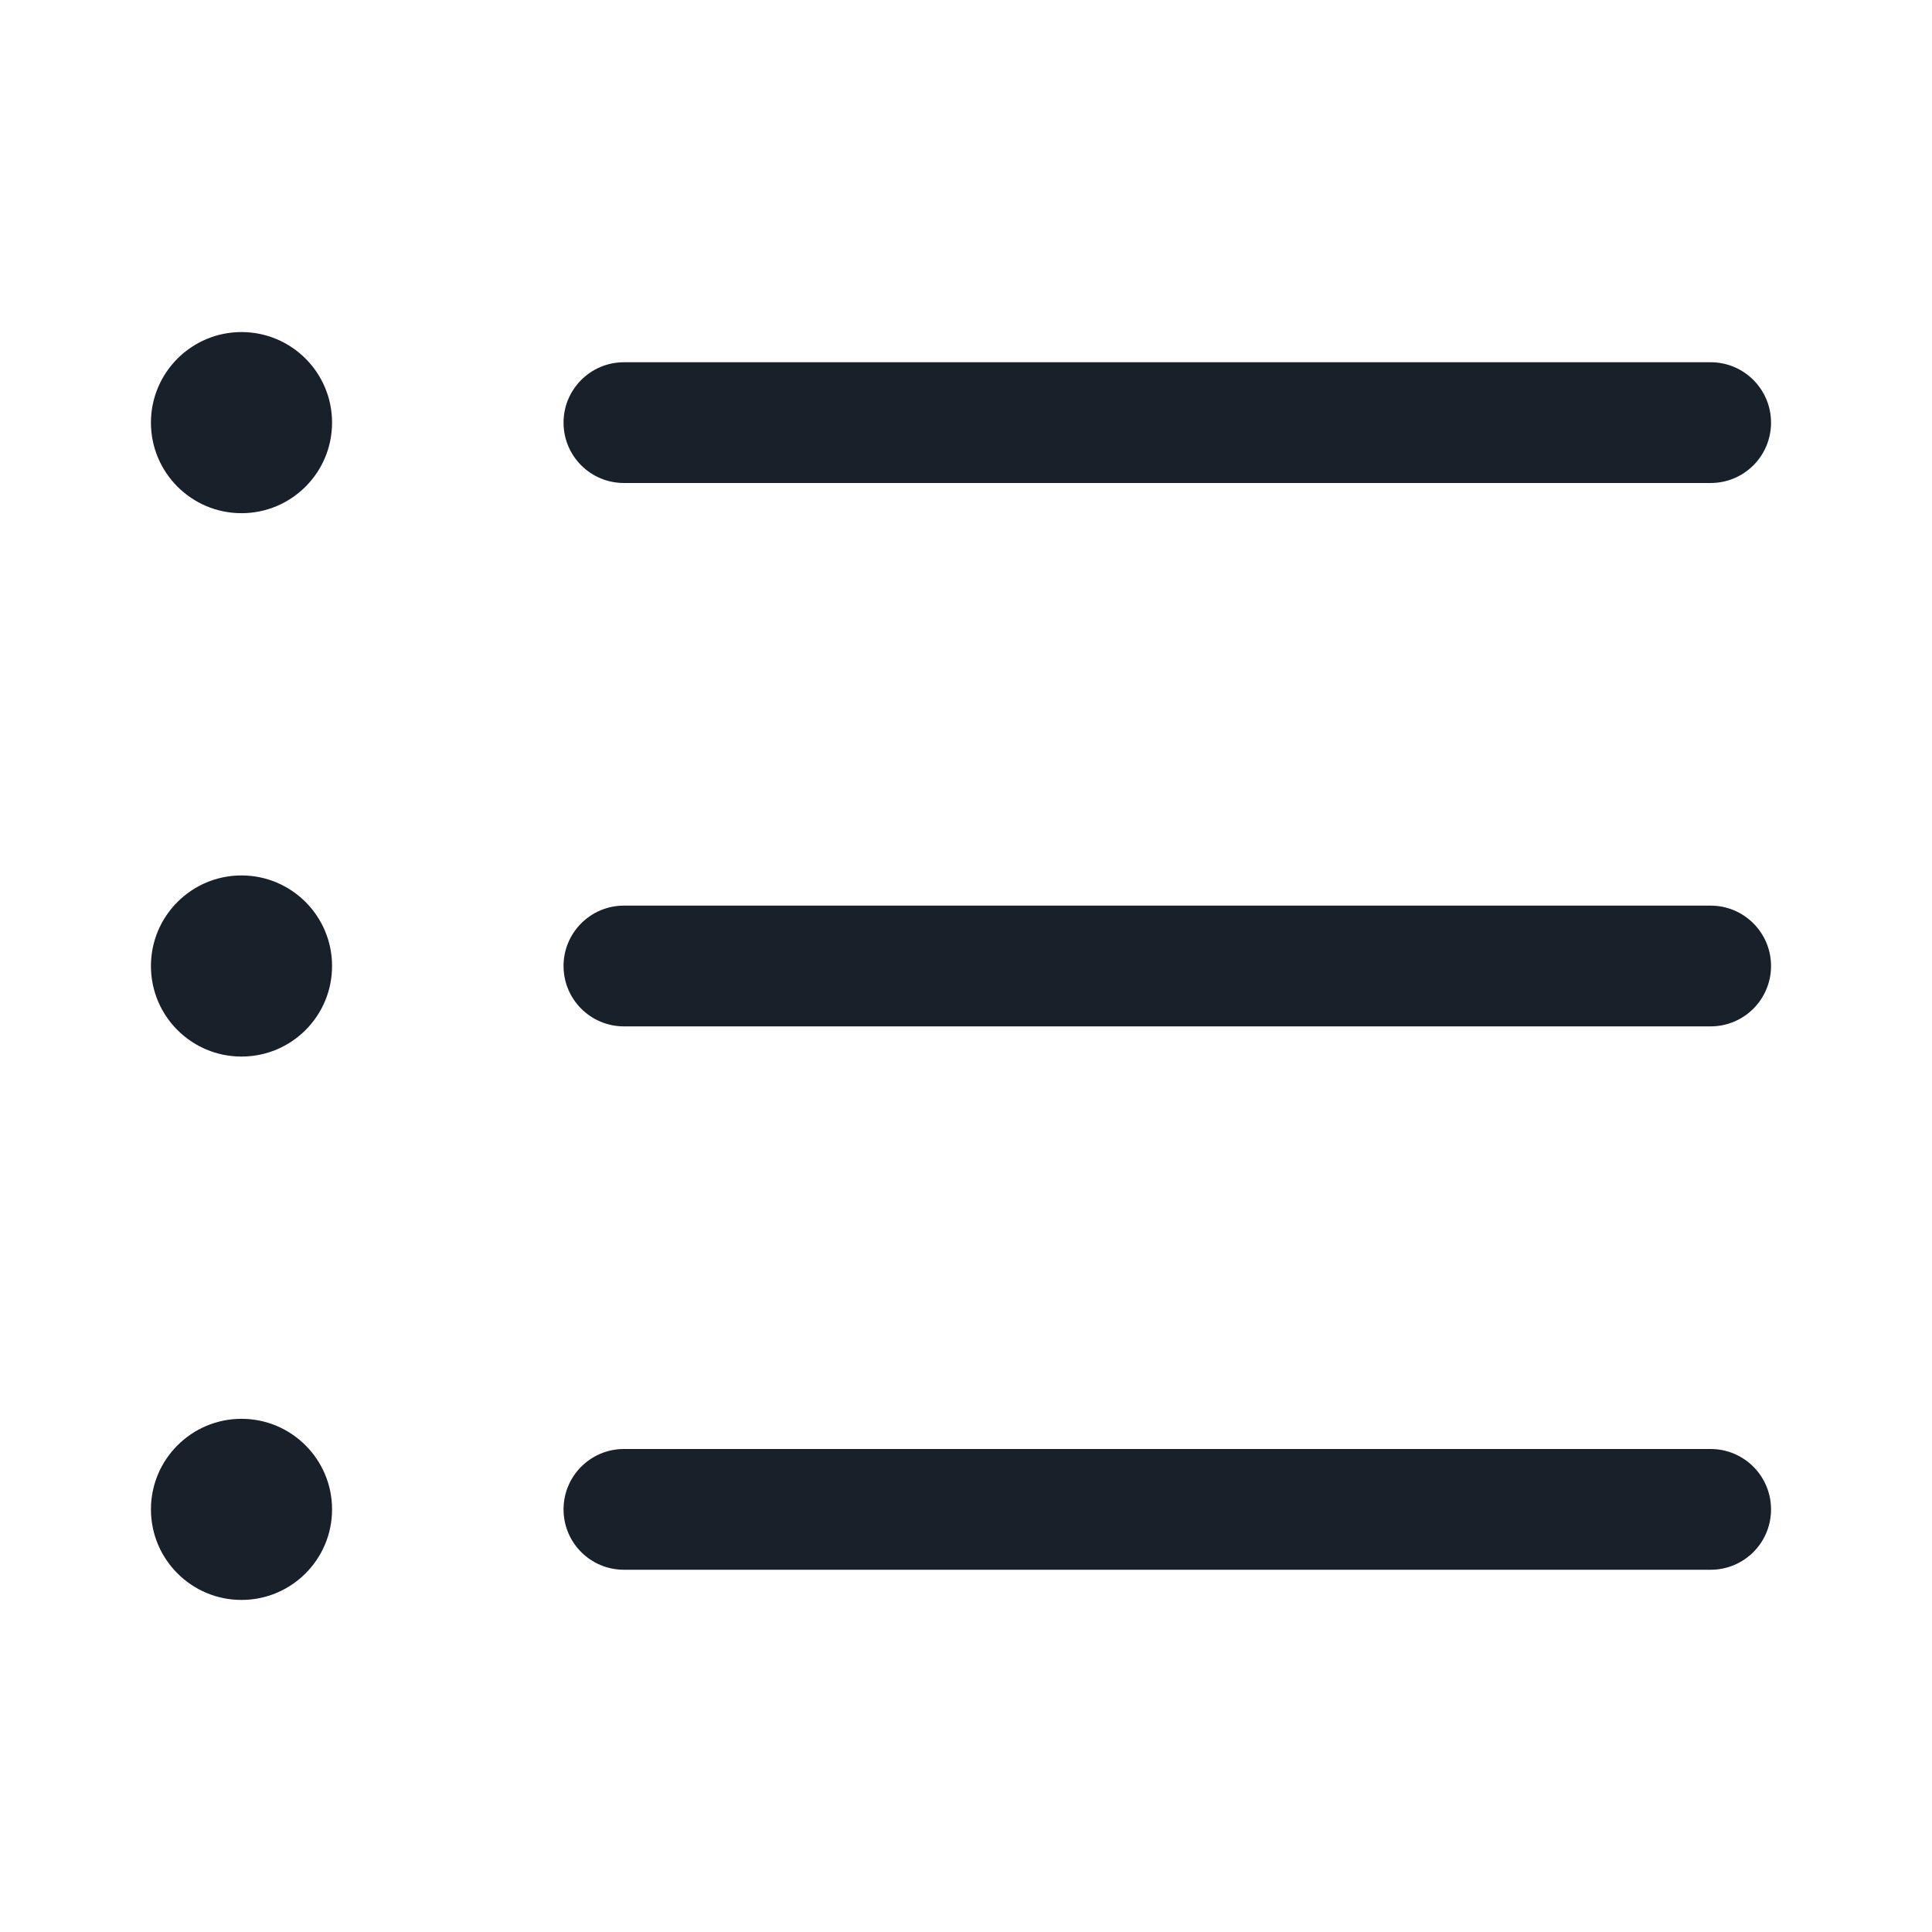 <svg width="16" height="16" viewBox="0 0 16 16" fill="none" xmlns="http://www.w3.org/2000/svg">
<g clip-path="url(#clip0_3294_8813)">
<path d="M4.667 3.5C4.667 3.224 4.891 3 5.167 3H14.167C14.443 3 14.667 3.224 14.667 3.5C14.667 3.777 14.443 4 14.167 4H5.167C4.891 4 4.667 3.777 4.667 3.5Z" fill="#18202A"/>
<path d="M5.167 7.5C4.891 7.5 4.667 7.724 4.667 8C4.667 8.276 4.891 8.5 5.167 8.5H14.167C14.443 8.5 14.667 8.276 14.667 8C14.667 7.724 14.443 7.5 14.167 7.5H5.167Z" fill="#18202A"/>
<path d="M5.167 12C4.891 12 4.667 12.224 4.667 12.5C4.667 12.777 4.891 13 5.167 13H14.167C14.443 13 14.667 12.777 14.667 12.5C14.667 12.224 14.443 12 14.167 12H5.167Z" fill="#18202A"/>
<path d="M2.75 3.5C2.75 3.914 2.414 4.25 2 4.25C1.586 4.25 1.25 3.914 1.25 3.5C1.25 3.086 1.586 2.75 2 2.75C2.414 2.75 2.75 3.086 2.75 3.5Z" fill="#18202A"/>
<path d="M2.75 8C2.75 8.415 2.414 8.75 2 8.75C1.586 8.75 1.25 8.415 1.25 8C1.25 7.586 1.586 7.25 2 7.25C2.414 7.25 2.75 7.586 2.75 8Z" fill="#18202A"/>
<path d="M2.75 12.5C2.75 12.914 2.414 13.25 2 13.25C1.586 13.25 1.25 12.914 1.25 12.5C1.25 12.086 1.586 11.75 2 11.75C2.414 11.75 2.75 12.086 2.75 12.5Z" fill="#18202A"/>
</g>
<defs>
<clipPath id="clip0_3294_8813">
<rect width="16" height="16" fill="white"/>
</clipPath>
</defs>
</svg>
